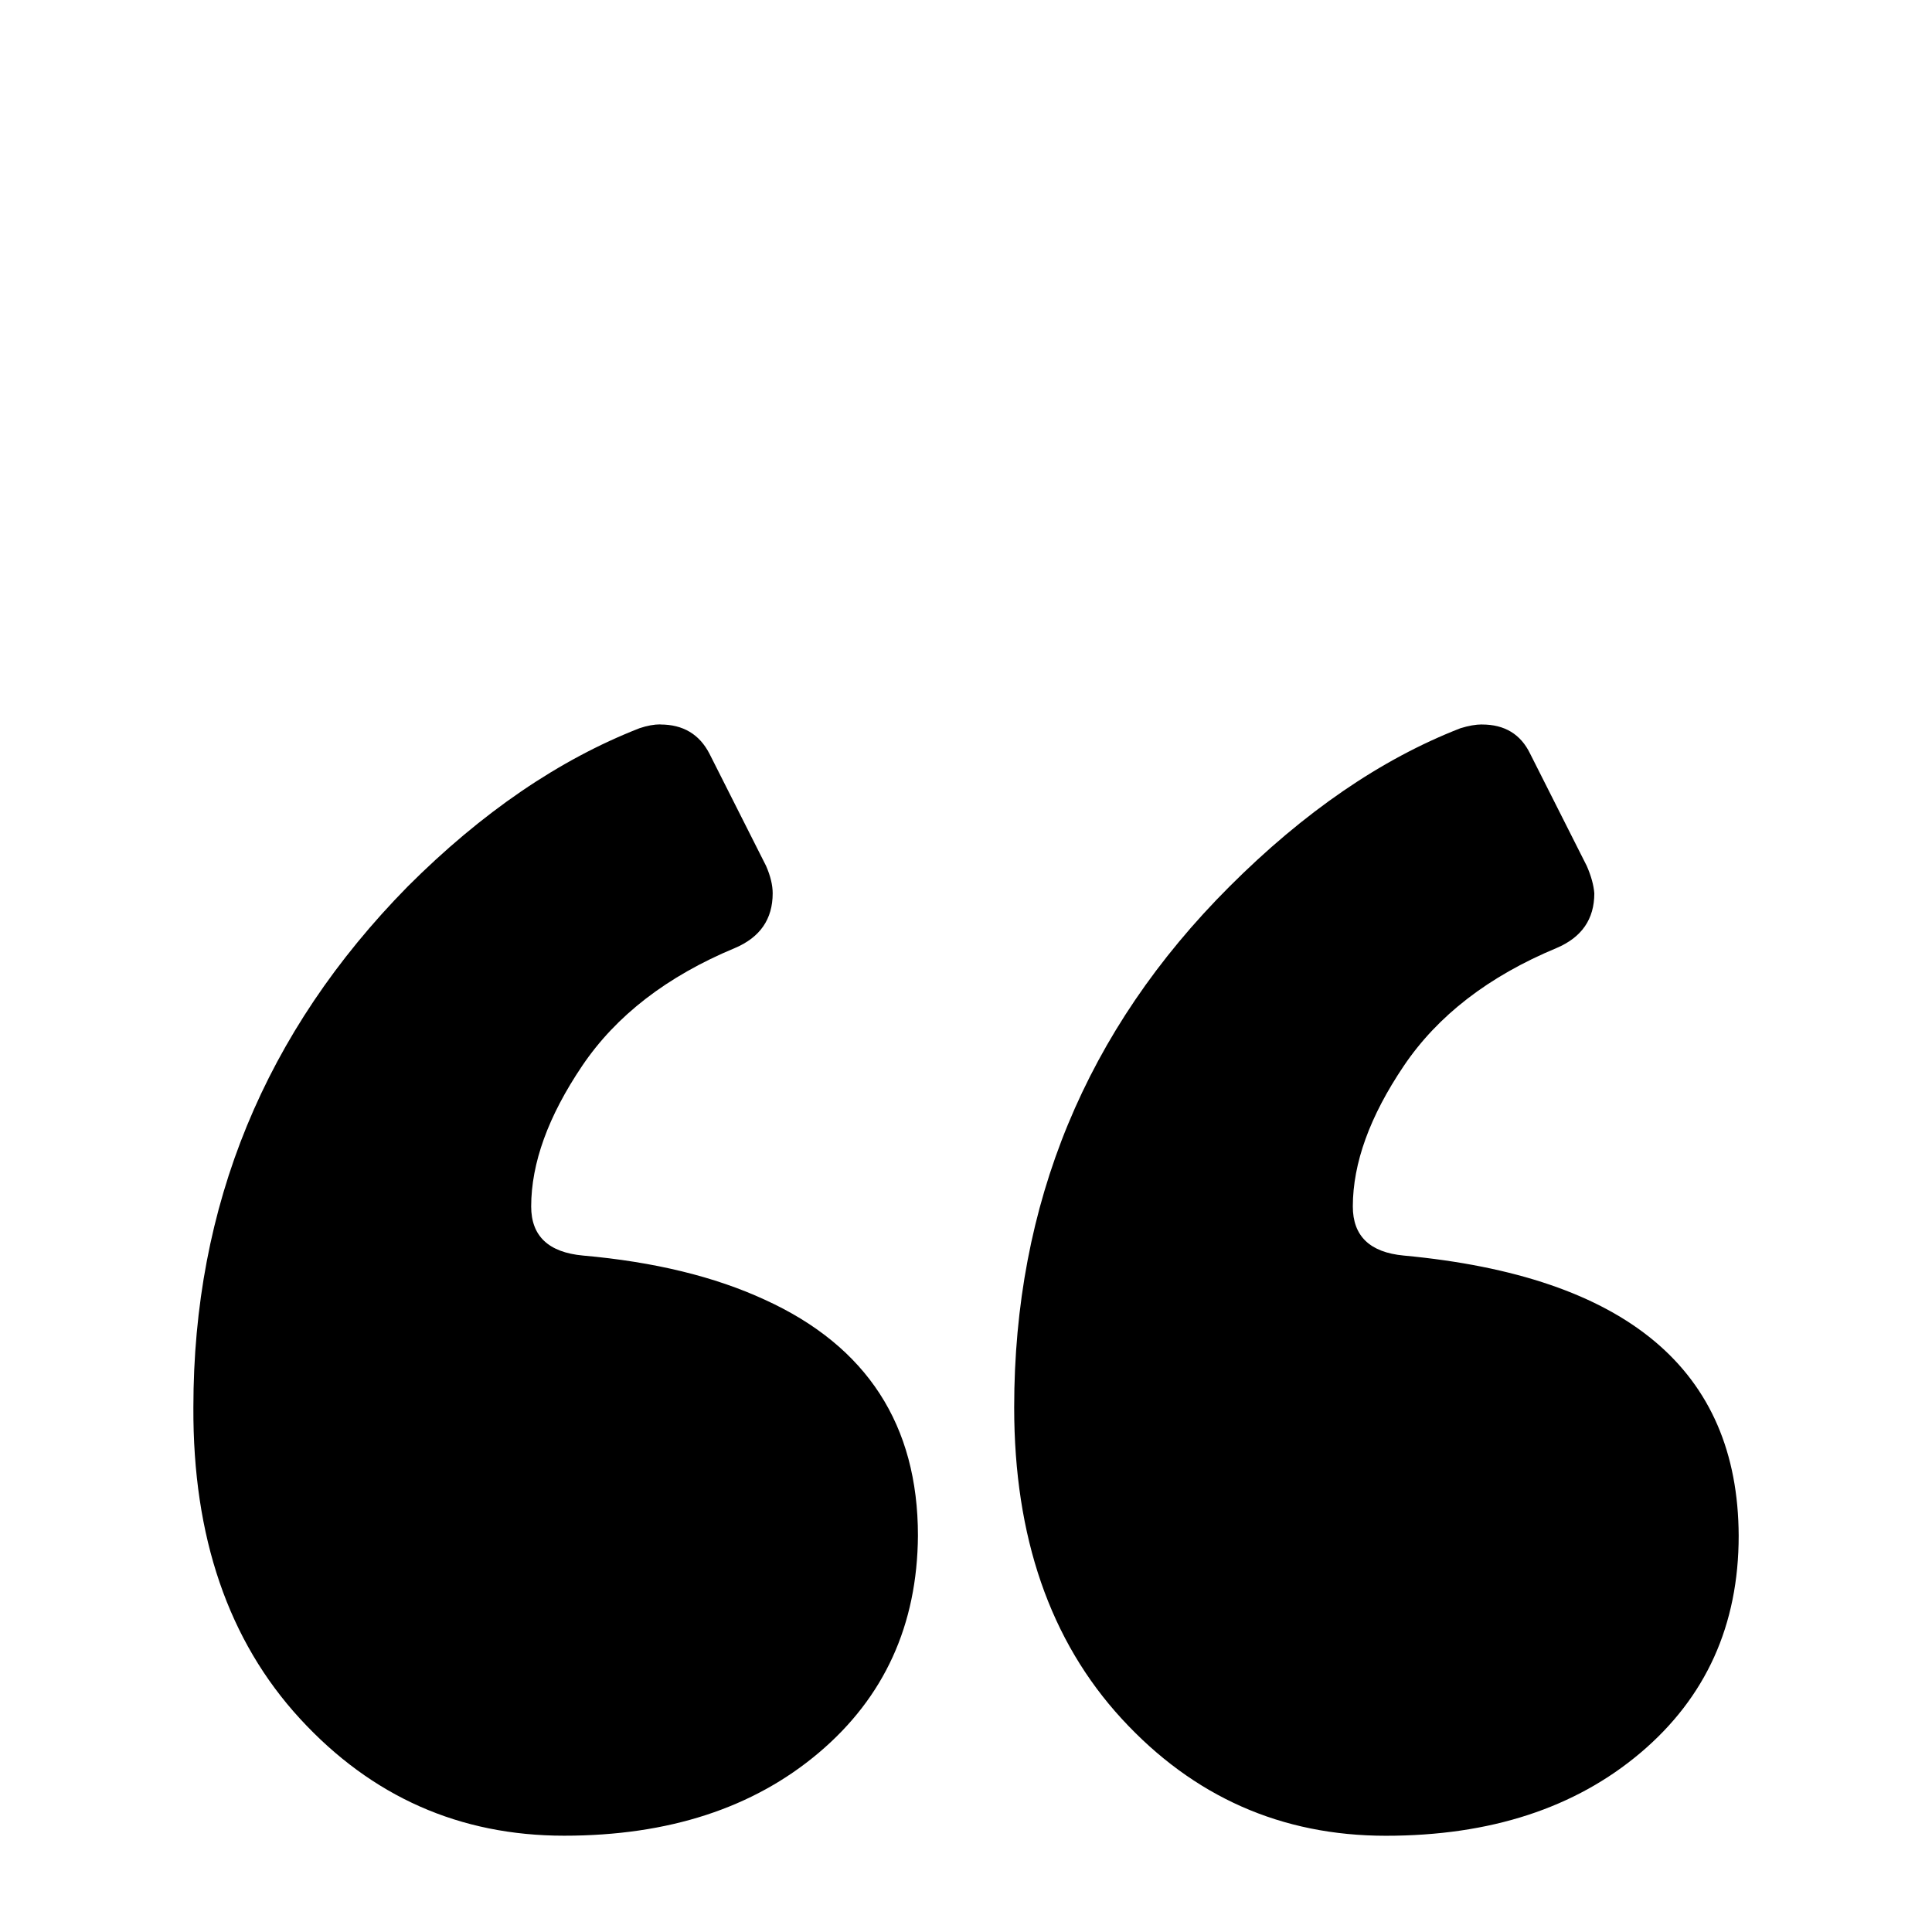 <svg xmlns="http://www.w3.org/2000/svg" width="32" height="32" viewBox="0 0 32 32"><path d="M24.547 12q.563 0 .797.484l.938 1.859q.109.25.125.453 0 .641-.625.906-1.688.703-2.531 1.953t-.844 2.328q0 .734.844.813 5.531.516 5.547 4.641 0 2.219-1.625 3.594t-4.219 1.375-4.375-1.938-1.781-5.156q0-5.063 3.563-8.625 1.859-1.859 3.828-2.625.203-.063.359-.063zm-13.609 0q.563 0 .813.484l.938 1.859q.109.25.109.453 0 .641-.625.906-1.688.703-2.531 1.953t-.844 2.328q0 .734.859.813 1.766.156 3.016.734 2.531 1.156 2.531 3.906-.016 2.219-1.641 3.594t-4.219 1.375-4.375-1.938-1.766-5.156q0-5.016 3.547-8.625 1.844-1.844 3.844-2.625.188-.063.344-.063z"/></svg>
